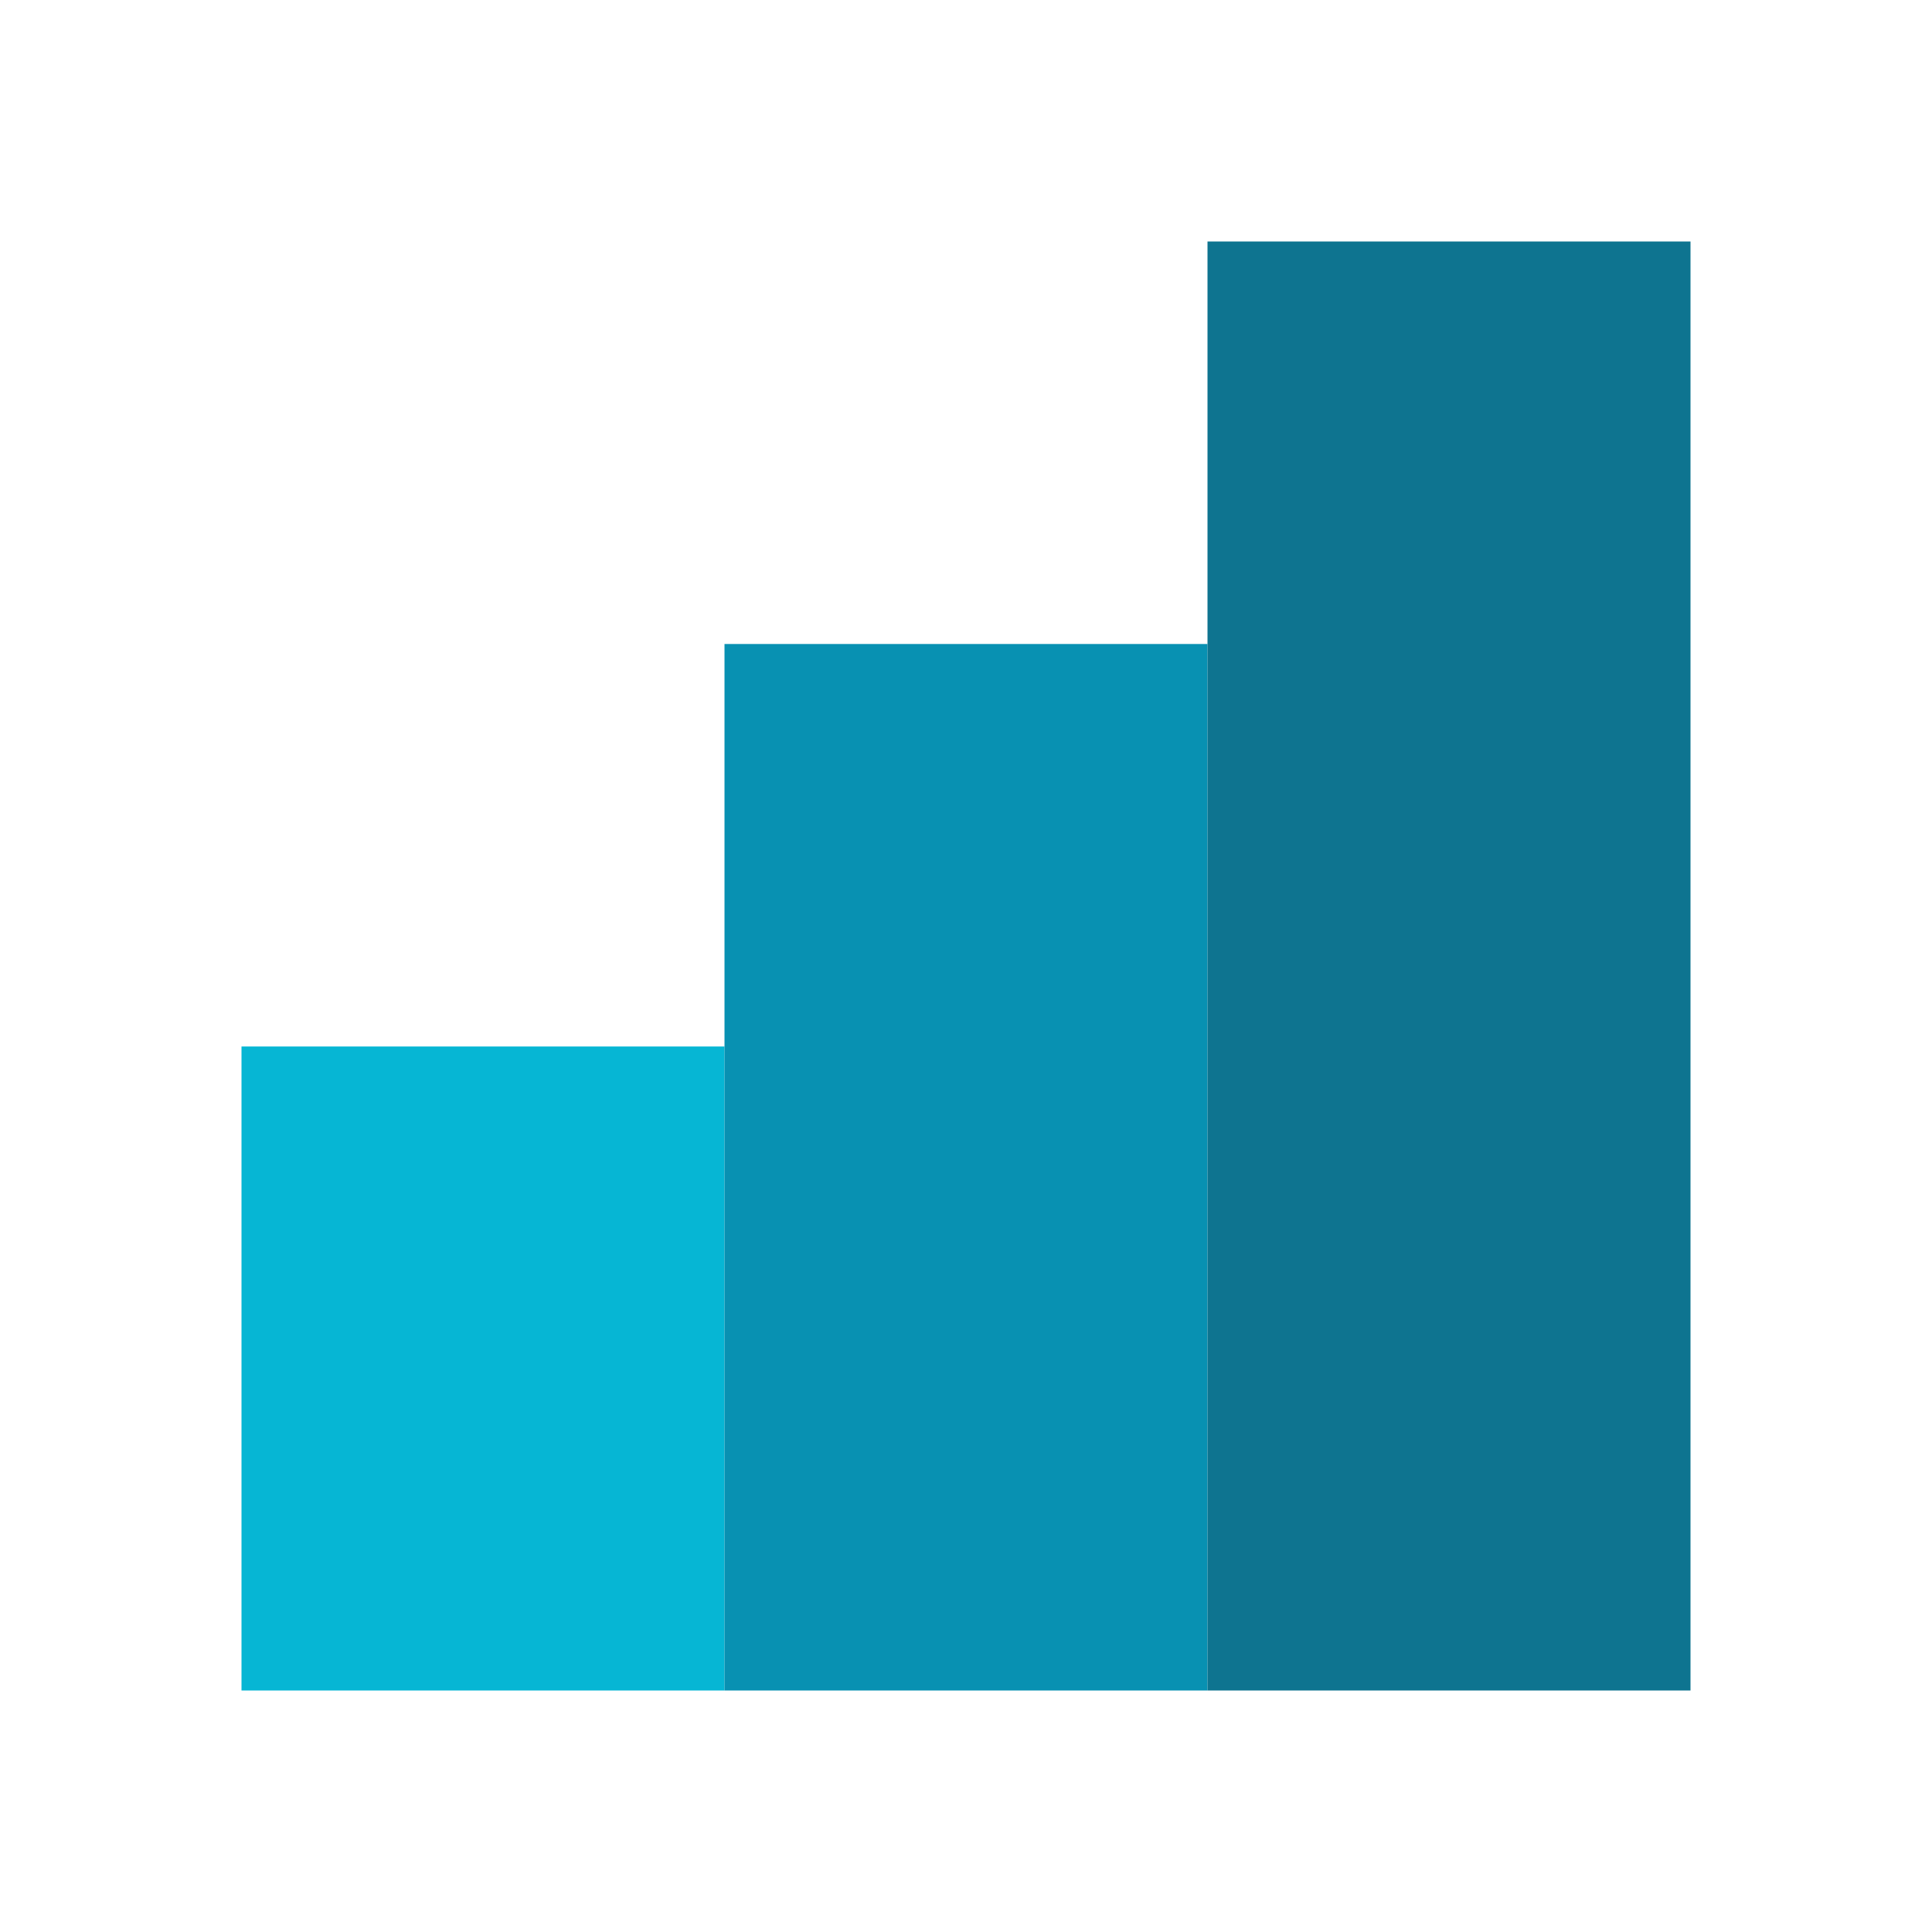 <svg width="16" height="16" viewBox="0 0 24 24" fill="none" xmlns="http://www.w3.org/2000/svg">
  <rect x="3" y="13" width="6" height="8" fill="#06B6D4"/>
  <rect x="9" y="8" width="6" height="13" fill="#0891B2"/>
  <rect x="15" y="3" width="6" height="18" fill="#0E7490"/>
</svg>